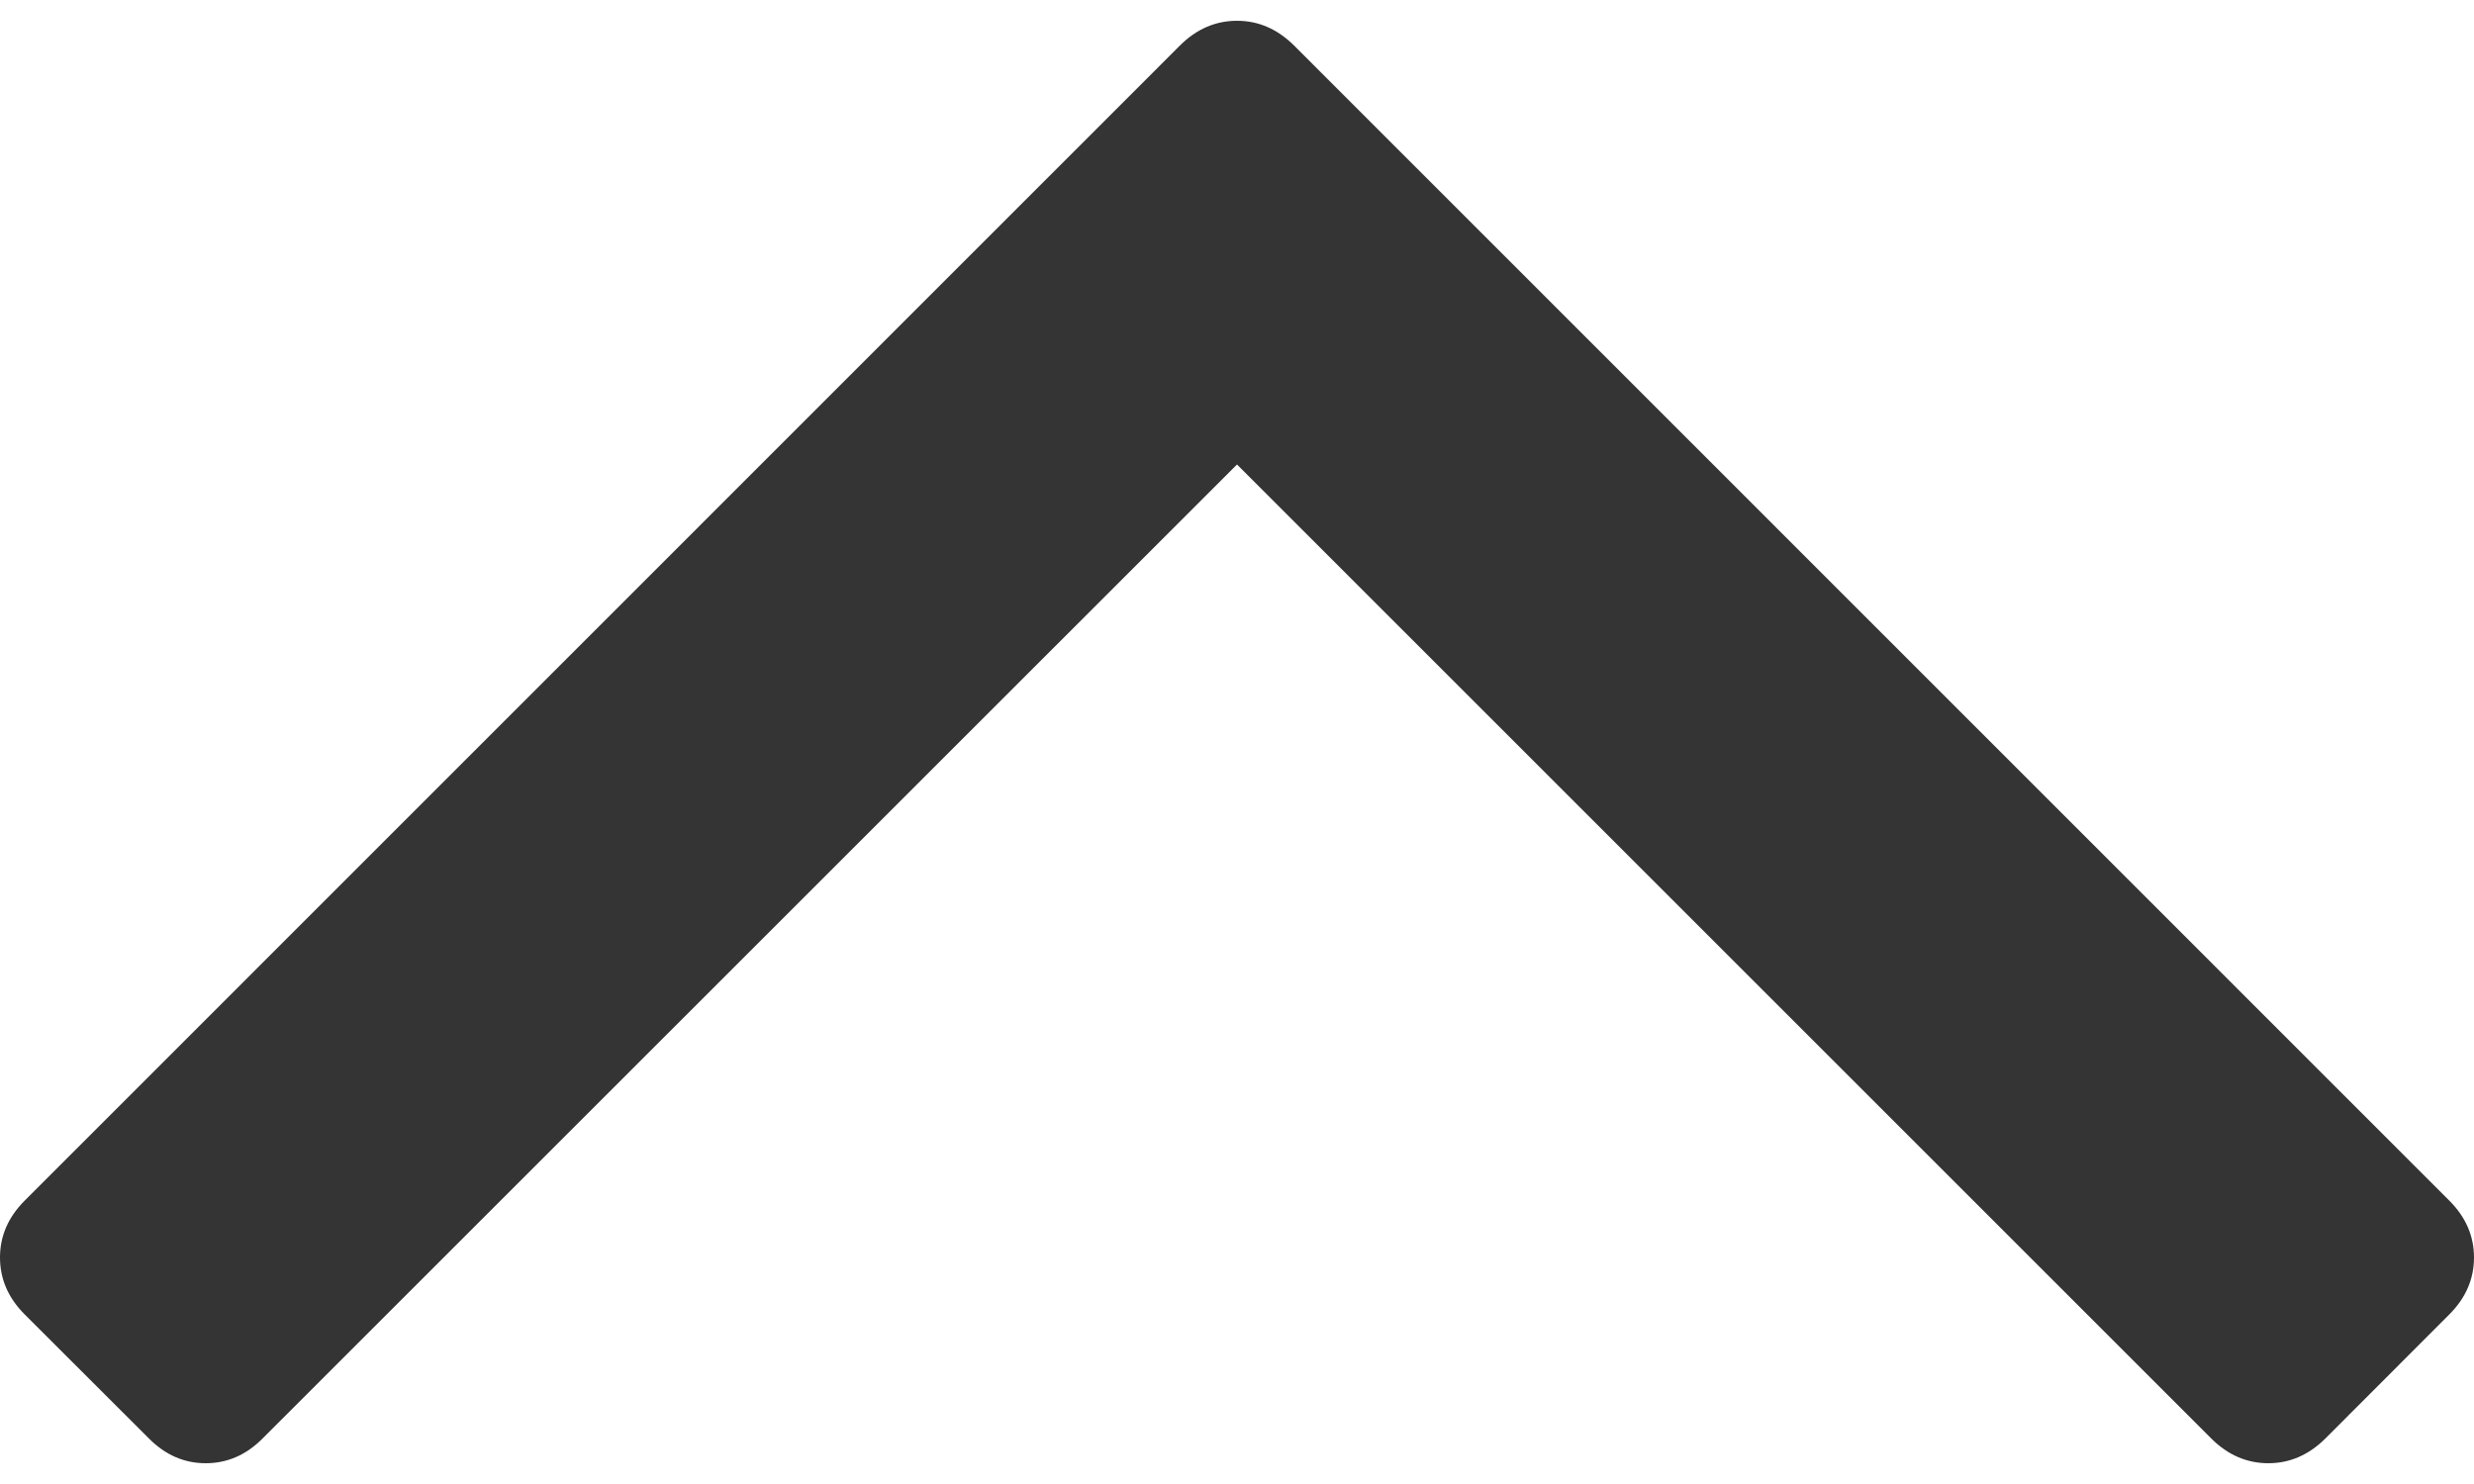 <svg width="15" height="9" viewBox="0 0 15 9" fill="none" xmlns="http://www.w3.org/2000/svg">
<path d="M14.85 7.972L14.099 8.724C13.998 8.824 13.883 8.874 13.753 8.874C13.623 8.874 13.507 8.824 13.407 8.724L7.5 2.817L1.593 8.723C1.493 8.824 1.378 8.874 1.247 8.874C1.117 8.874 1.002 8.824 0.902 8.723L0.15 7.972C0.05 7.872 0 7.757 0 7.626C0 7.496 0.05 7.381 0.15 7.281L7.154 0.276C7.254 0.176 7.37 0.126 7.5 0.126C7.63 0.126 7.745 0.176 7.846 0.276L14.85 7.281C14.95 7.381 15 7.496 15 7.626C15 7.757 14.95 7.872 14.85 7.972Z" fill="#343434"/>
</svg>
